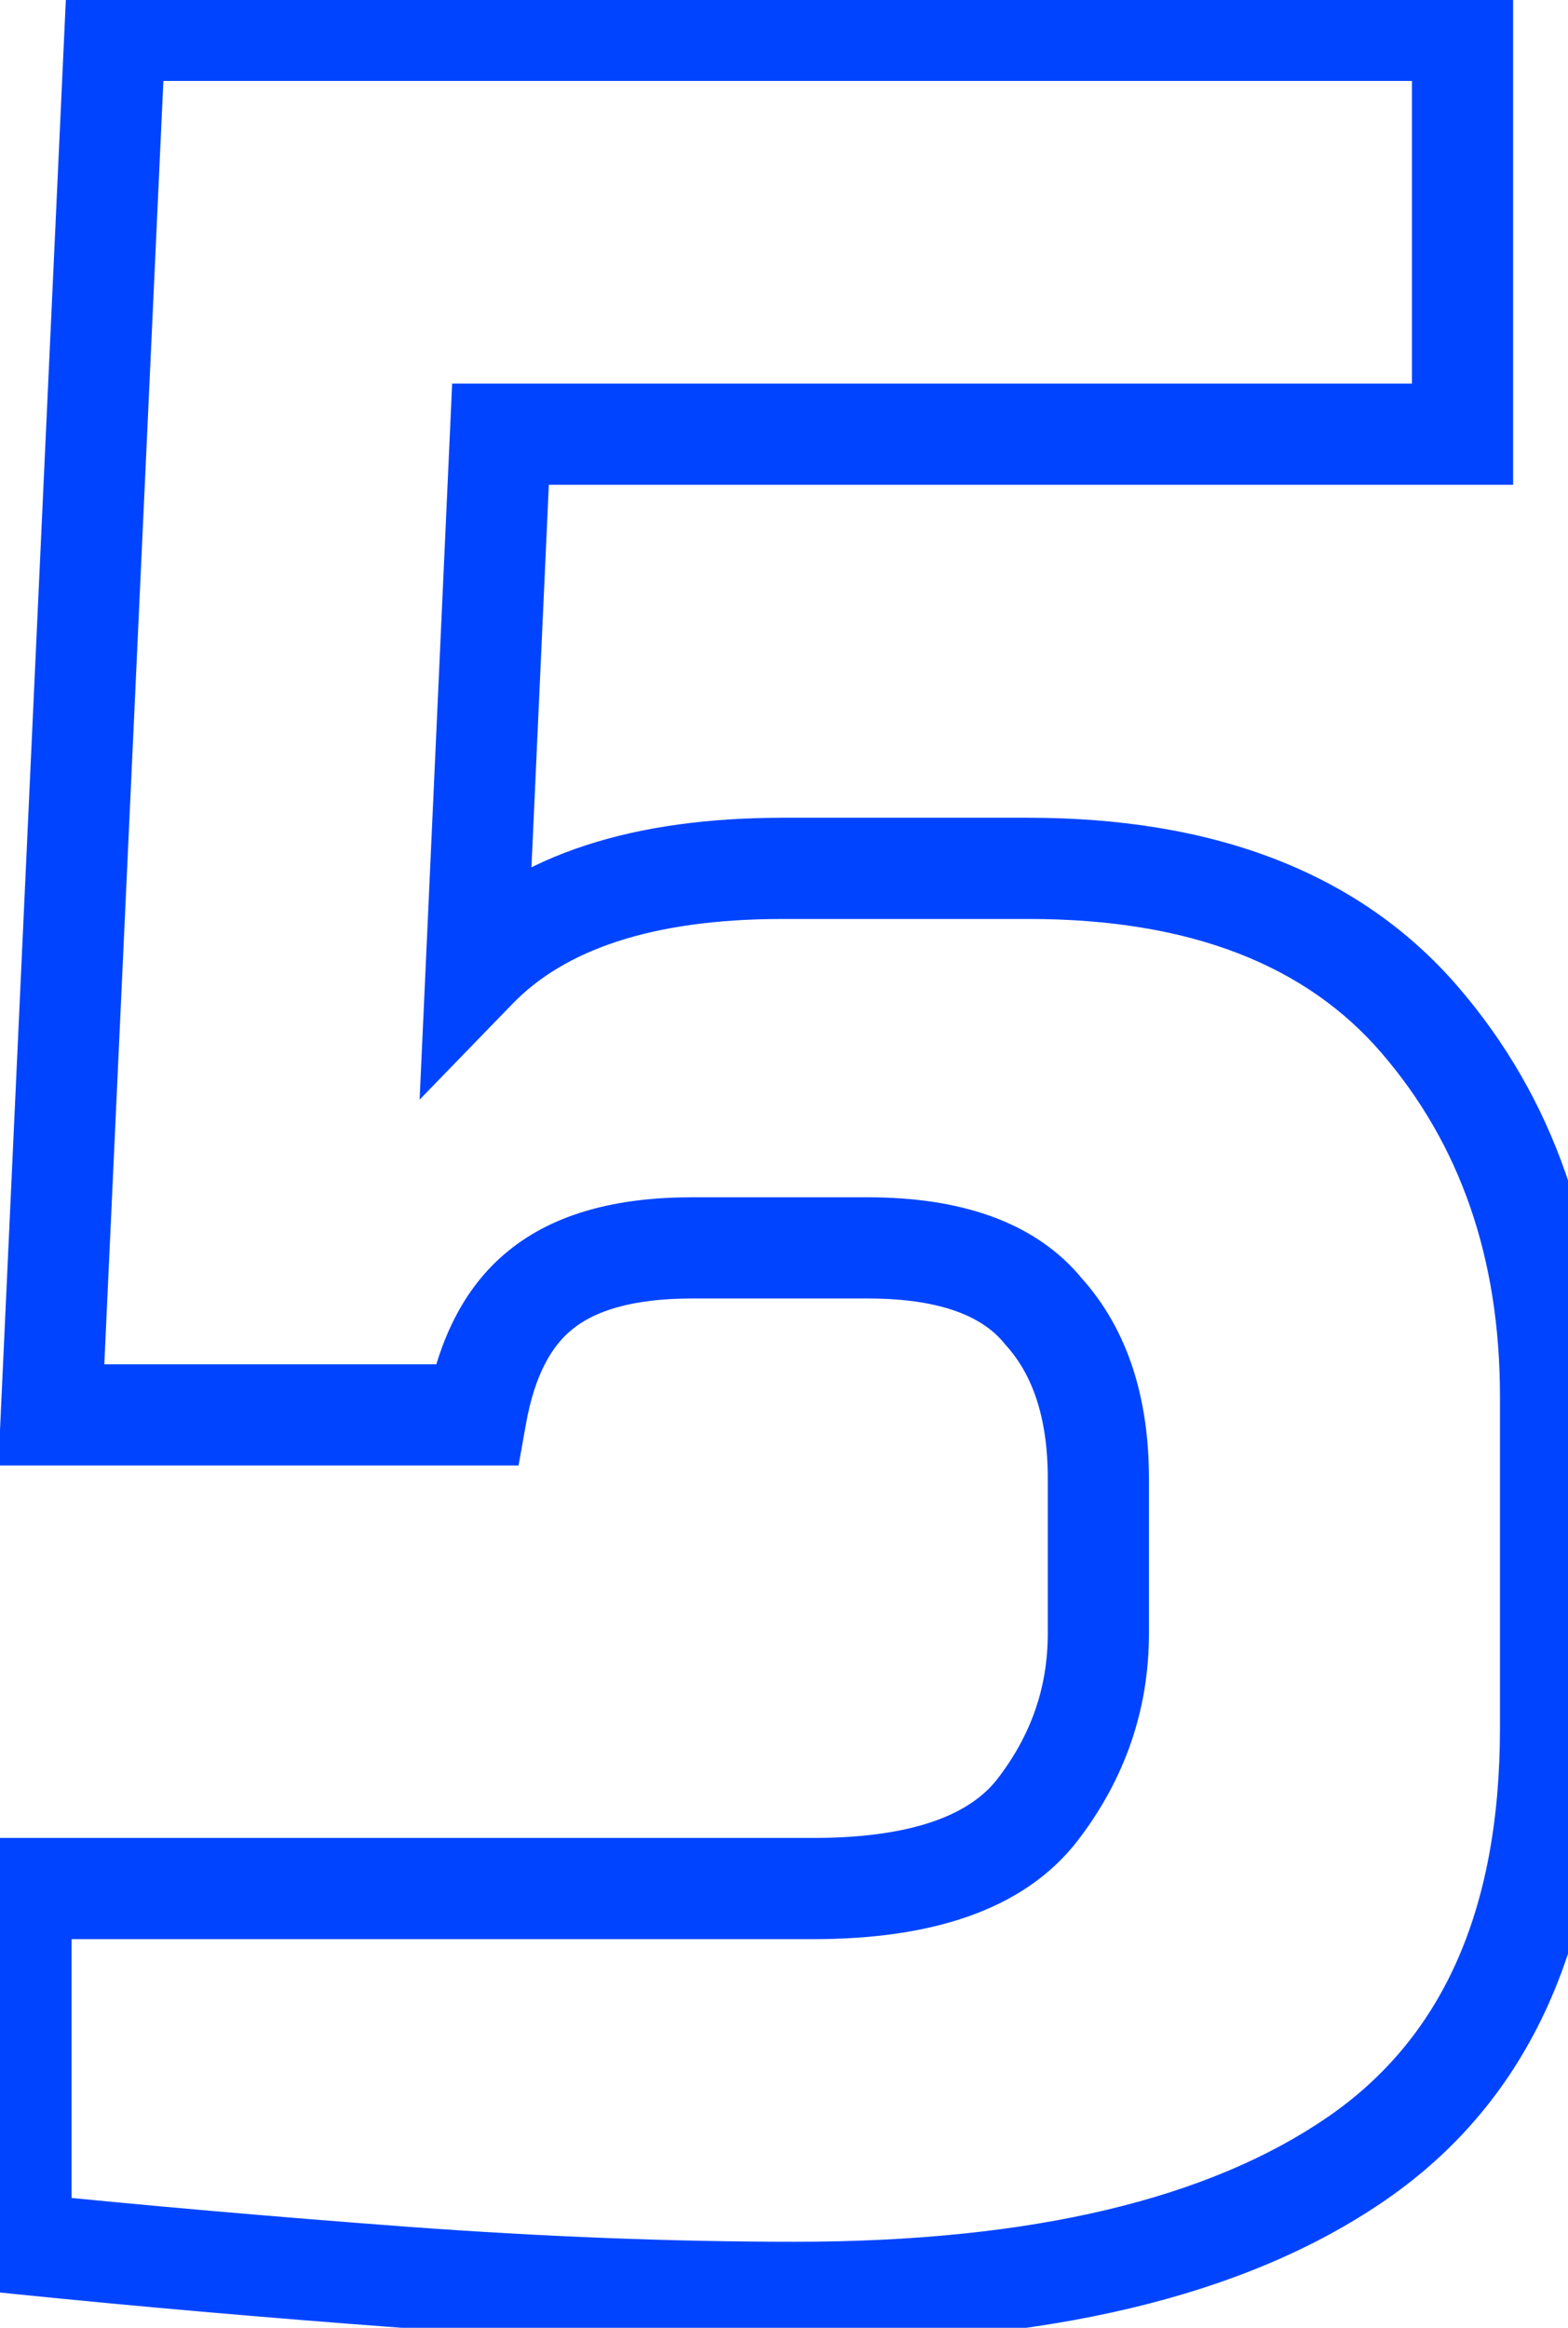 <svg width="31" height="46" viewBox="0 0 31 46" fill="none" xmlns="http://www.w3.org/2000/svg">
<path d="M7.975 45L7.901 45.997L7.902 45.997L7.975 45ZM0.415 44.34H-0.585V45.243L0.314 45.335L0.415 44.34ZM0.415 37.32V36.32H-0.585V37.32H0.415ZM20.515 35.76L19.722 35.15L20.515 35.76ZM20.635 25.92L19.858 26.549L19.874 26.57L19.892 26.589L20.635 25.92ZM10.675 25.5L11.306 26.276L11.311 26.272L10.675 25.5ZM9.415 27.96V28.96H10.252L10.399 28.136L9.415 27.96ZM1.015 27.96L0.016 27.914L-0.032 28.96H1.015V27.96ZM2.275 0.6V-0.4H1.32L1.276 0.554L2.275 0.6ZM28.915 0.6H29.915V-0.4H28.915V0.6ZM28.915 8.58V9.58H29.915V8.58H28.915ZM9.895 8.58V7.58H8.939L8.896 8.535L9.895 8.58ZM9.415 19.14L8.416 19.095L8.296 21.73L10.133 19.836L9.415 19.14ZM28.075 20.16L28.833 19.508L28.075 20.16ZM26.815 42.66L26.248 41.836L26.815 42.66ZM15.715 44.3C13.302 44.3 10.747 44.201 8.048 44.003L7.902 45.997C10.643 46.199 13.248 46.3 15.715 46.3V44.3ZM8.049 44.003C5.377 43.803 2.866 43.584 0.516 43.345L0.314 45.335C2.684 45.576 5.213 45.797 7.901 45.997L8.049 44.003ZM1.415 44.34V37.32H-0.585V44.34H1.415ZM0.415 38.32H16.075V36.32H0.415V38.32ZM16.075 38.32C18.346 38.32 20.223 37.779 21.308 36.37L19.722 35.15C19.207 35.821 18.124 36.32 16.075 36.32V38.32ZM21.308 36.37C22.238 35.16 22.715 33.786 22.715 32.28H20.715C20.715 33.334 20.392 34.28 19.722 35.15L21.308 36.37ZM22.715 32.28V29.22H20.715V32.28H22.715ZM22.715 29.22C22.715 27.649 22.308 26.284 21.378 25.251L19.892 26.589C20.402 27.156 20.715 27.991 20.715 29.22H22.715ZM21.412 25.291C20.461 24.116 18.938 23.66 17.155 23.66V25.66C18.652 25.66 19.449 26.044 19.858 26.549L21.412 25.291ZM17.155 23.66H13.675V25.66H17.155V23.66ZM13.675 23.66C12.234 23.66 10.969 23.963 10.039 24.728L11.311 26.272C11.741 25.917 12.476 25.66 13.675 25.66V23.66ZM10.044 24.724C9.158 25.444 8.657 26.518 8.431 27.784L10.399 28.136C10.573 27.162 10.912 26.596 11.306 26.276L10.044 24.724ZM9.415 26.96H1.015V28.96H9.415V26.96ZM2.014 28.006L3.274 0.646L1.276 0.554L0.016 27.914L2.014 28.006ZM2.275 1.6H28.915V-0.4H2.275V1.6ZM27.915 0.6V8.58H29.915V0.6H27.915ZM28.915 7.58H9.895V9.58H28.915V7.58ZM8.896 8.535L8.416 19.095L10.414 19.185L10.894 8.625L8.896 8.535ZM10.133 19.836C11.148 18.789 12.851 18.16 15.475 18.16V16.16C12.579 16.16 10.242 16.851 8.697 18.444L10.133 19.836ZM15.475 18.16H20.335V16.16H15.475V18.16ZM20.335 18.16C23.578 18.16 25.841 19.096 27.317 20.812L28.833 19.508C26.869 17.224 23.972 16.16 20.335 16.16V18.16ZM27.317 20.812C28.862 22.608 29.655 24.848 29.655 27.6H31.655C31.655 24.432 30.728 21.712 28.833 19.508L27.317 20.812ZM29.655 27.6V34.14H31.655V27.6H29.655ZM29.655 34.14C29.655 37.828 28.466 40.311 26.248 41.836L27.381 43.484C30.284 41.489 31.655 38.292 31.655 34.14H29.655ZM26.248 41.836C23.924 43.434 20.457 44.3 15.715 44.3V46.3C20.653 46.3 24.585 45.406 27.381 43.484L26.248 41.836Z" fill="#0044FF"/>
</svg>

